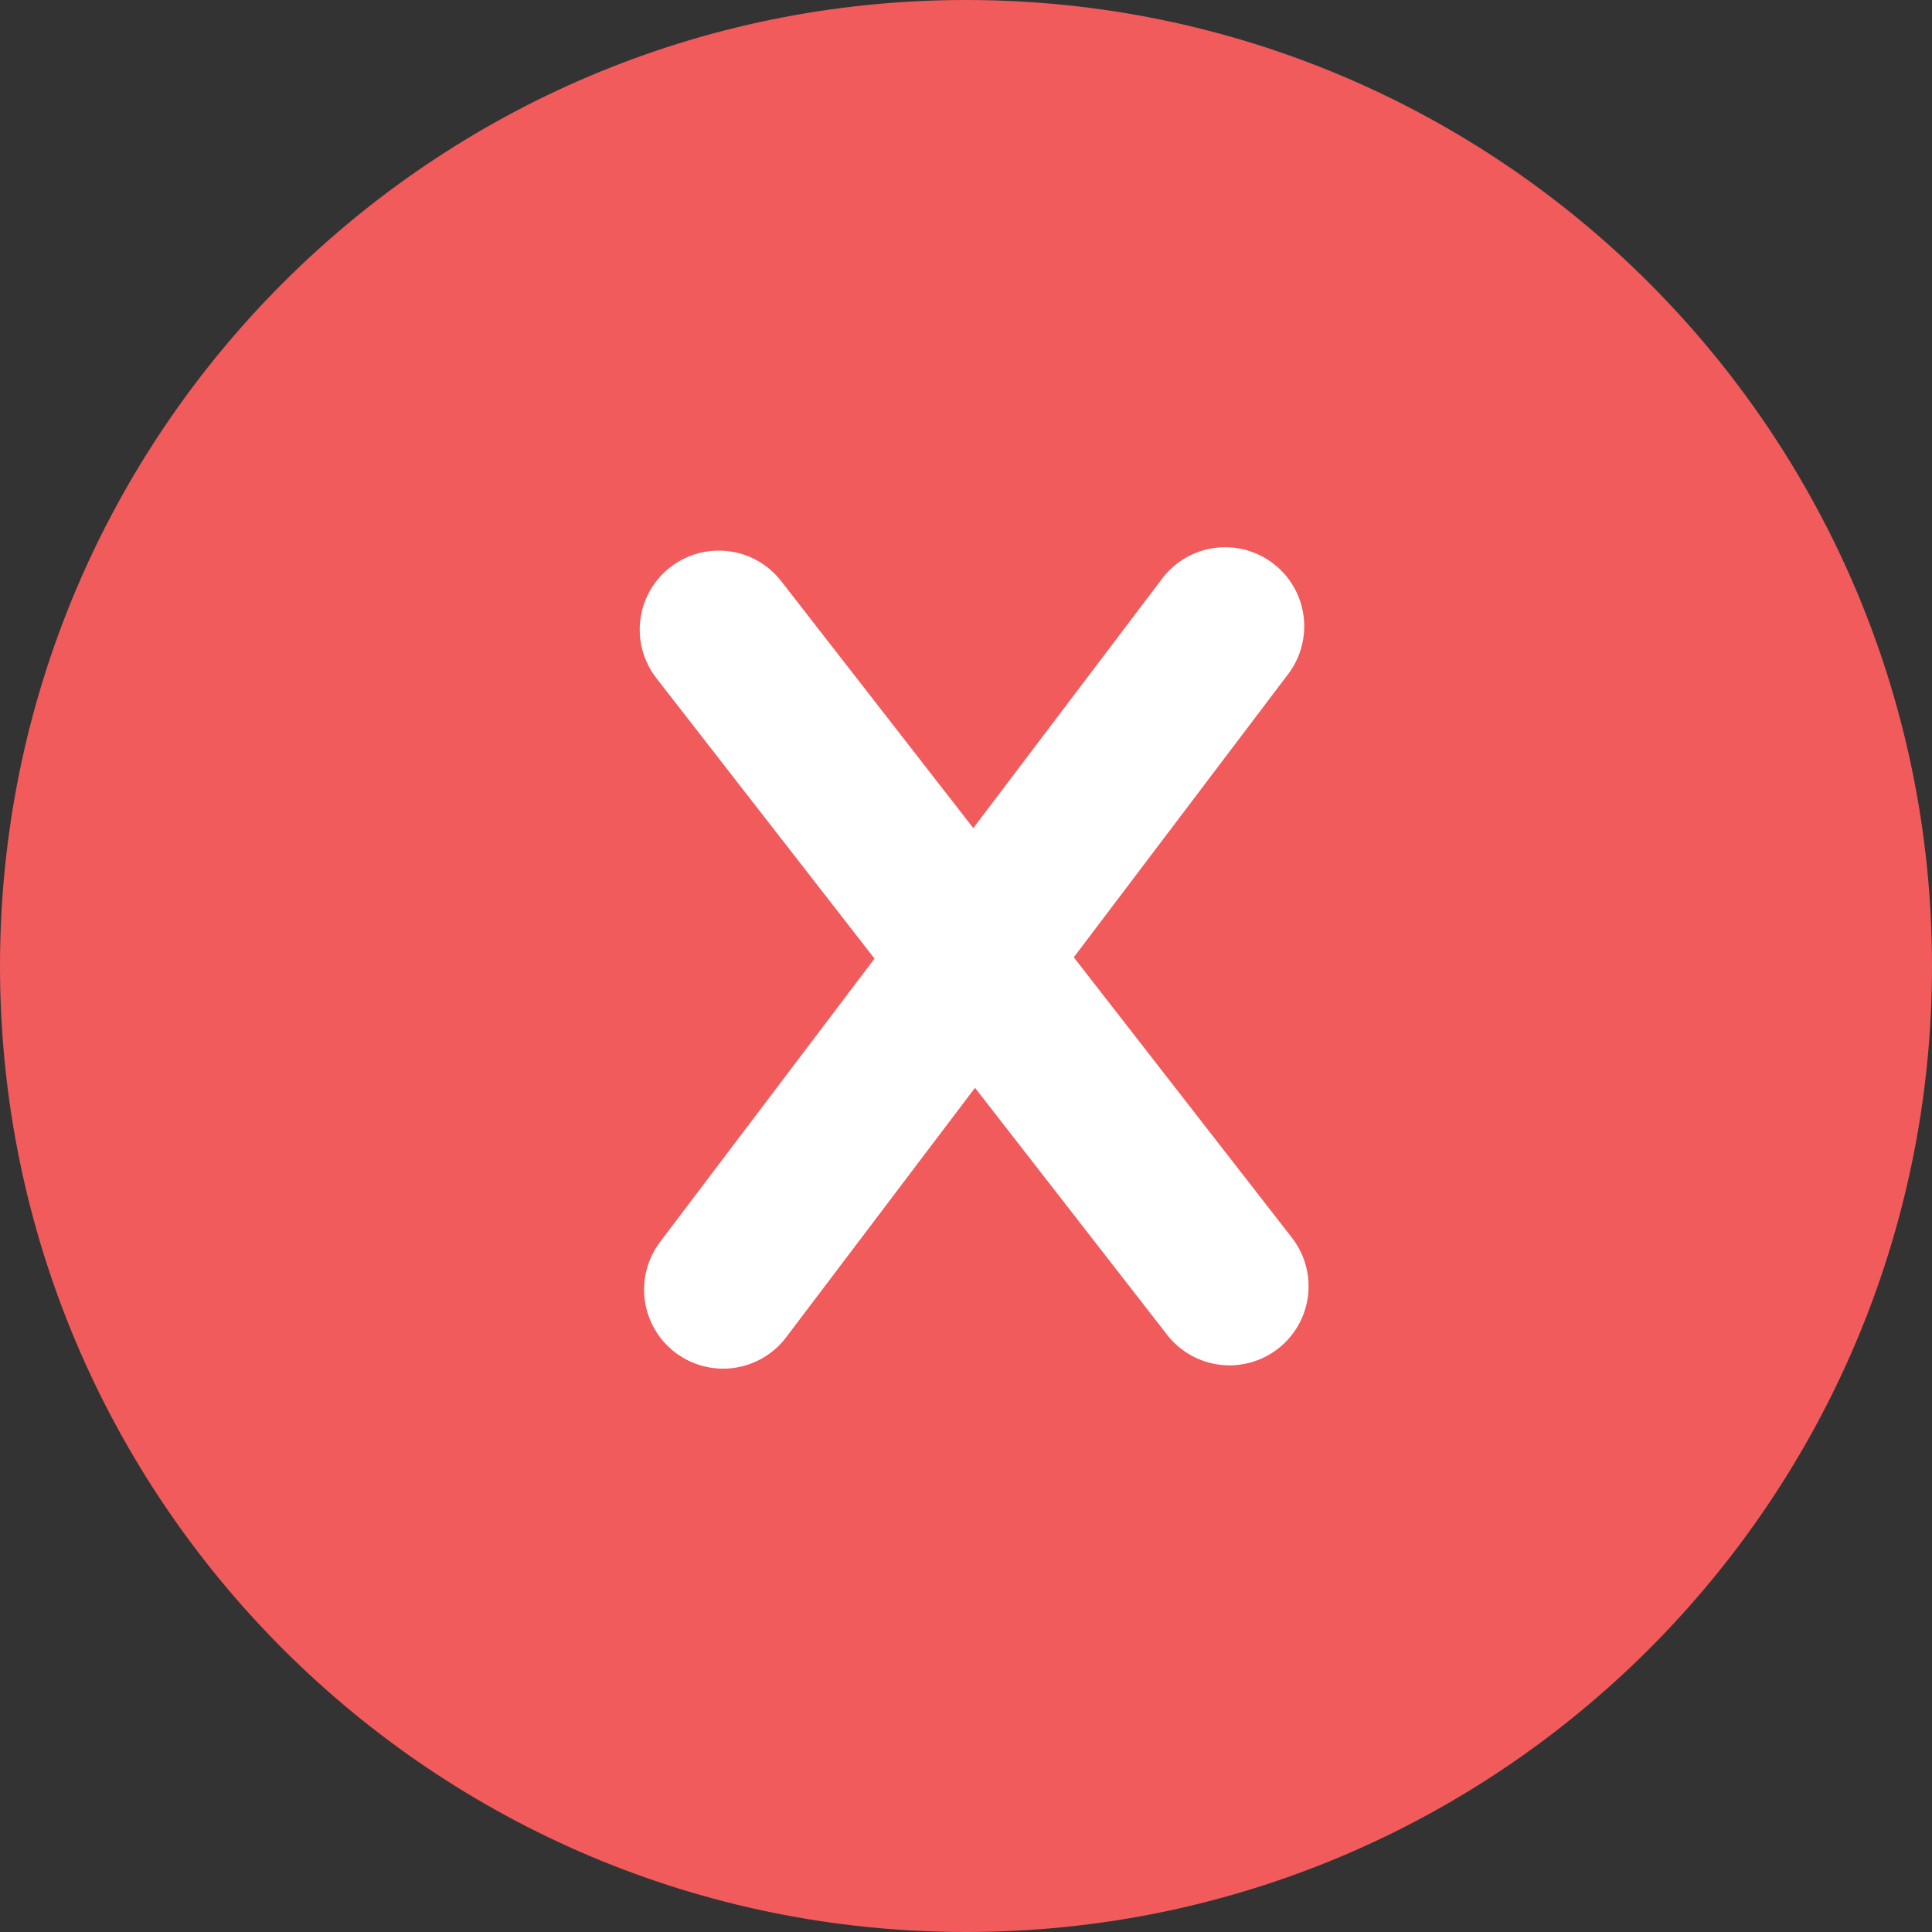 <svg width="43" height="43" viewBox="0 0 43 43" fill="none" xmlns="http://www.w3.org/2000/svg">
<rect x="0" y="0" width="43" height="43" fill="#333333" stroke="none"/>
<path d="M21.5 43C33.374 43 43 33.374 43 21.5C43 9.626 33.374 0 21.5 0C9.626 0 0 9.626 0 21.5C0 33.374 9.626 43 21.5 43Z" fill="#F15B5B"/>
<path d="M16.277 30.453C15.936 30.488 15.592 30.424 15.287 30.266C14.982 30.109 14.73 29.866 14.561 29.567C14.393 29.268 14.315 28.927 14.338 28.585C14.361 28.242 14.484 27.914 14.691 27.641L25.879 12.86C26.163 12.494 26.58 12.255 27.039 12.195C27.497 12.134 27.962 12.257 28.331 12.537C28.7 12.816 28.944 13.229 29.01 13.687C29.076 14.145 28.959 14.611 28.685 14.983L17.496 29.765C17.351 29.957 17.168 30.117 16.958 30.235C16.748 30.354 16.516 30.427 16.277 30.453Z" fill="white"/>
<path d="M14.26 13.737C14.313 13.399 14.465 13.083 14.696 12.829C14.927 12.576 15.227 12.395 15.559 12.309C15.891 12.224 16.241 12.238 16.566 12.348C16.89 12.459 17.175 12.662 17.386 12.933L28.768 27.566C29.047 27.935 29.17 28.399 29.11 28.858C29.049 29.317 28.811 29.733 28.445 30.017C28.08 30.302 27.618 30.43 27.158 30.376C26.698 30.321 26.279 30.088 25.99 29.726L14.608 15.093C14.461 14.903 14.353 14.685 14.293 14.451C14.233 14.218 14.222 13.975 14.26 13.737Z" fill="white"/>
</svg>
